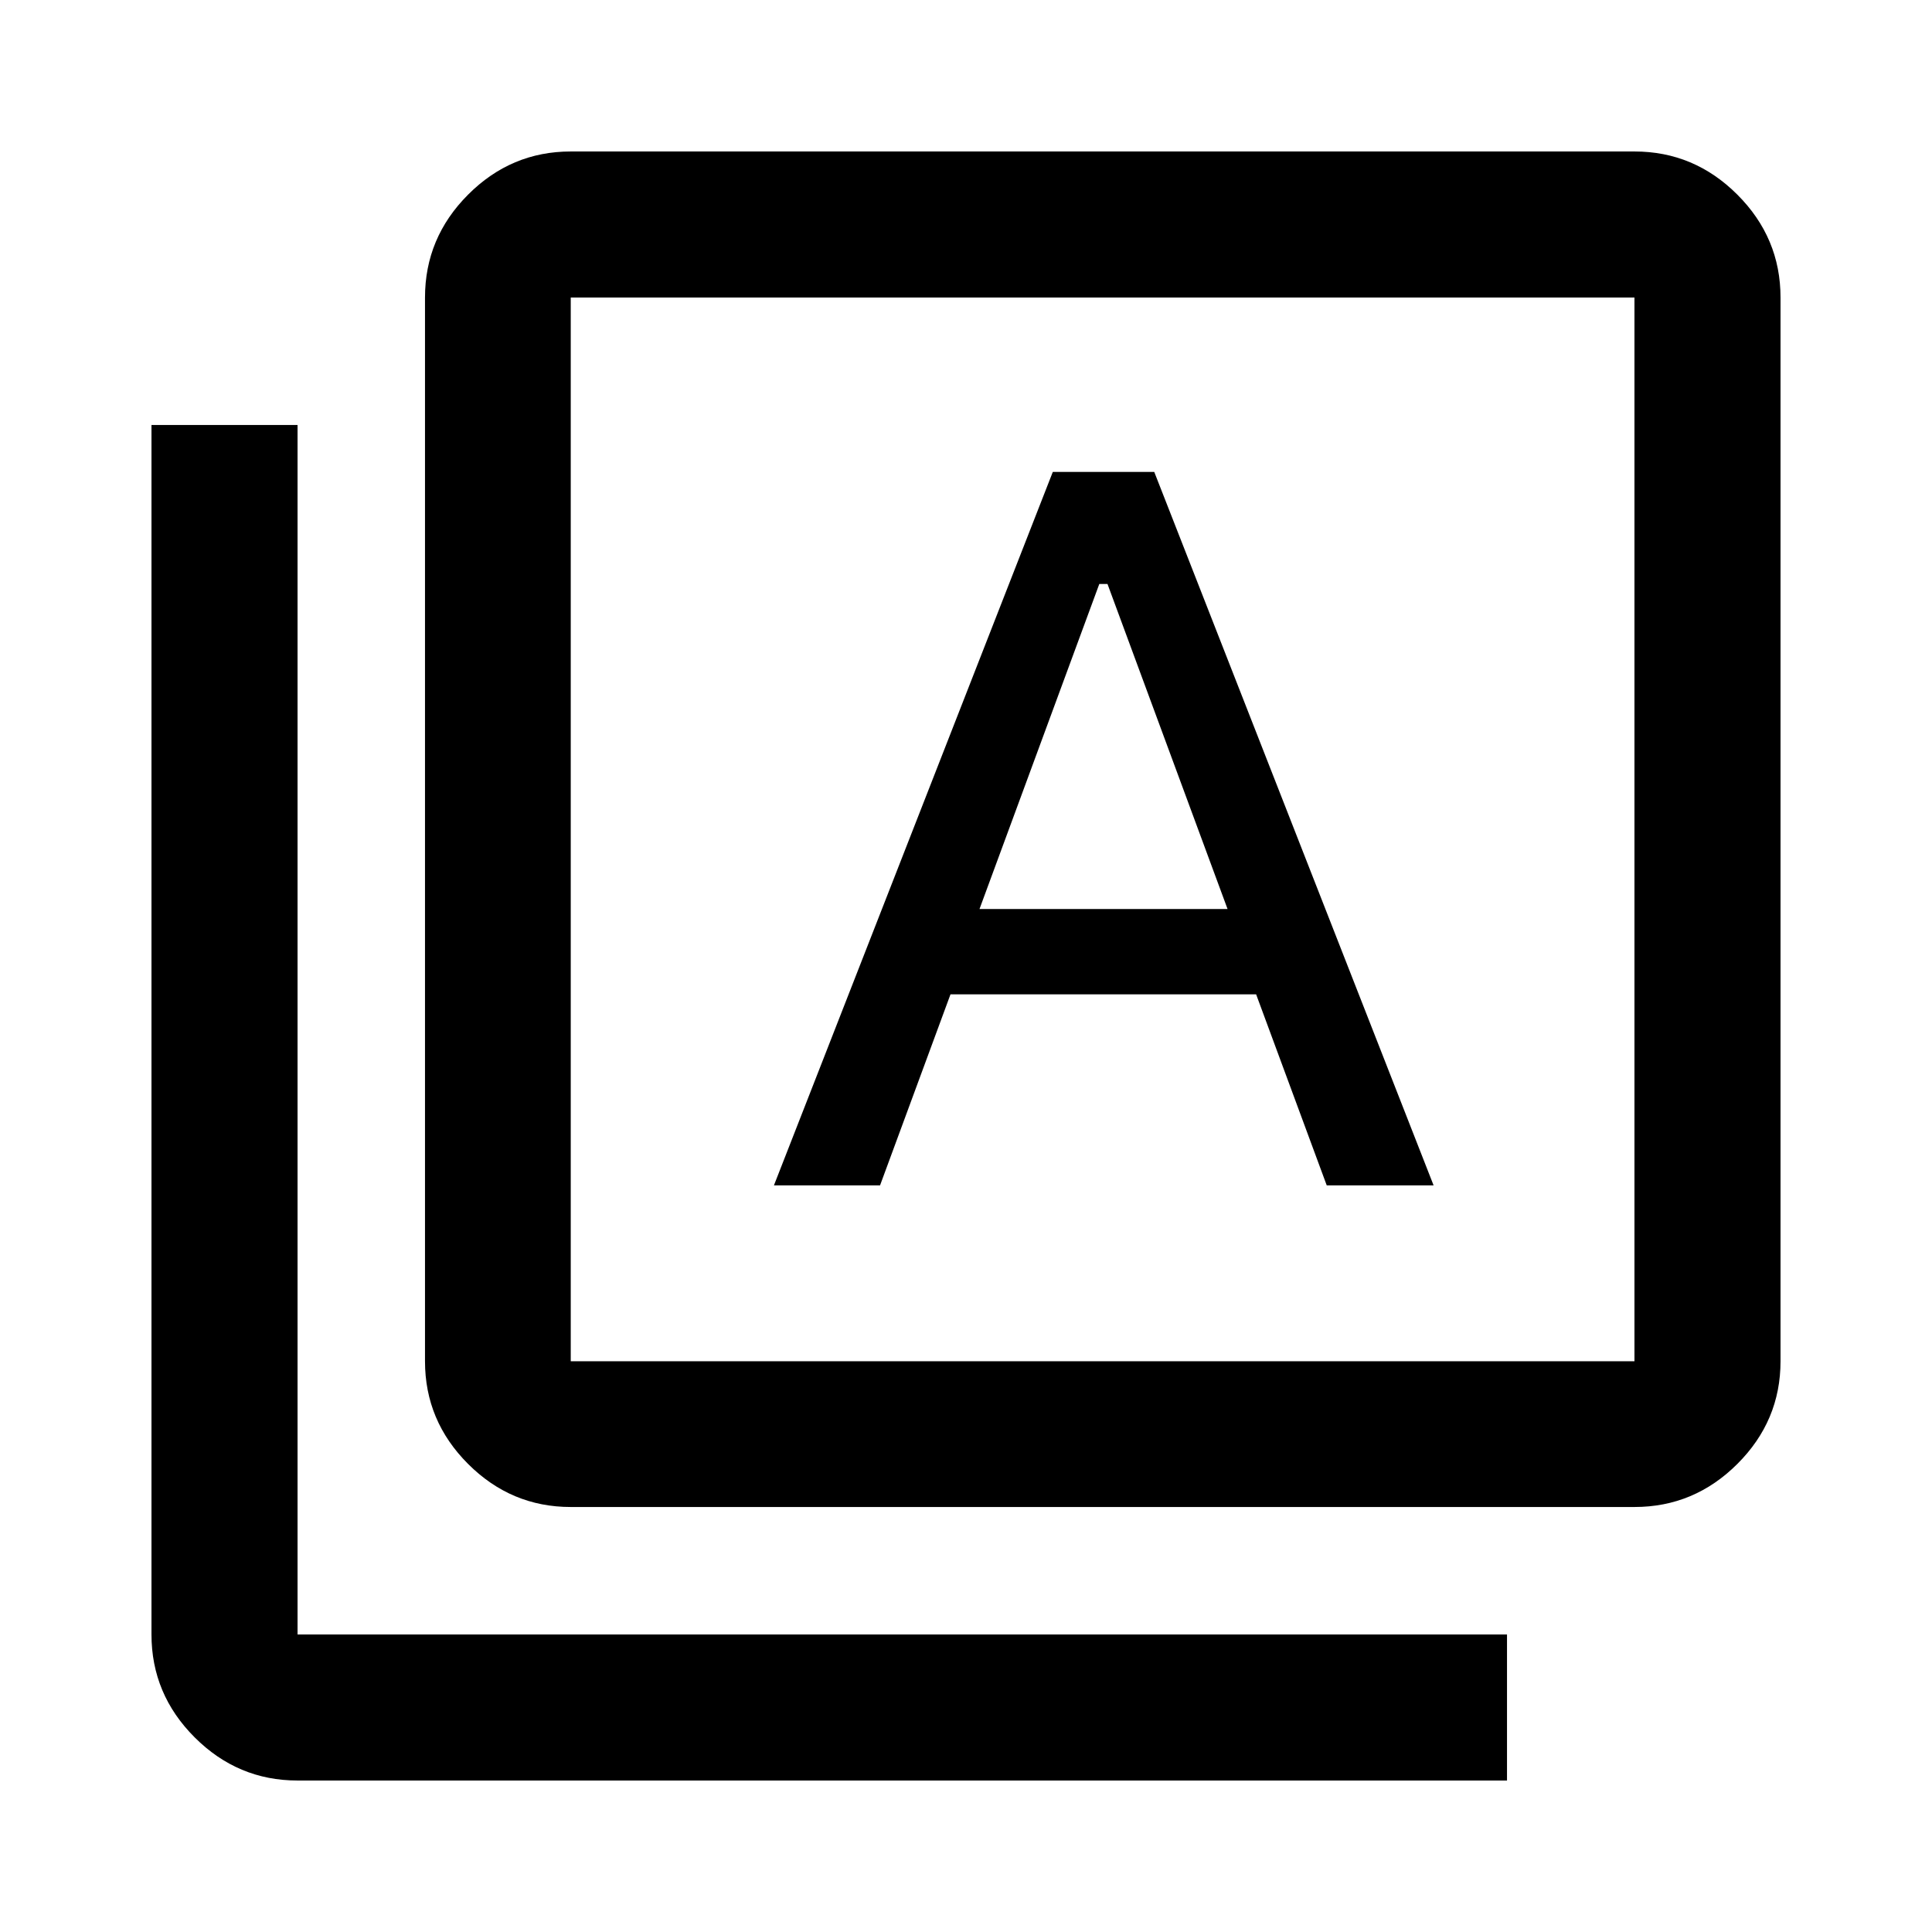<svg xmlns="http://www.w3.org/2000/svg" height="40" viewBox="0 -960 960 960" width="40"><path d="M384.56-370.99h52.73l35.01-94.94h151.86l35.09 94.94h53.1L573.54-725.5h-50.41L384.56-370.99Zm102.15-137.33 59.53-161.51h4.06l59.66 161.51H486.71ZM283.6-211.18q-29.62 0-51.02-21.4-21.4-21.4-21.4-51.02v-528.55q0-29.69 21.4-51.13 21.4-21.45 51.02-21.45h528.55q29.69 0 51.13 21.45 21.45 21.44 21.45 51.13v528.55q0 29.62-21.45 51.02-21.44 21.4-51.13 21.4H283.6Zm0-72.42h528.55v-528.55H283.6v528.55ZM147.85-75.27q-29.69 0-51.13-21.45-21.45-21.44-21.45-51.13v-600.97h72.58v600.97h600.97v72.58H147.85ZM283.6-812.15v528.55-528.55Z"/></svg>